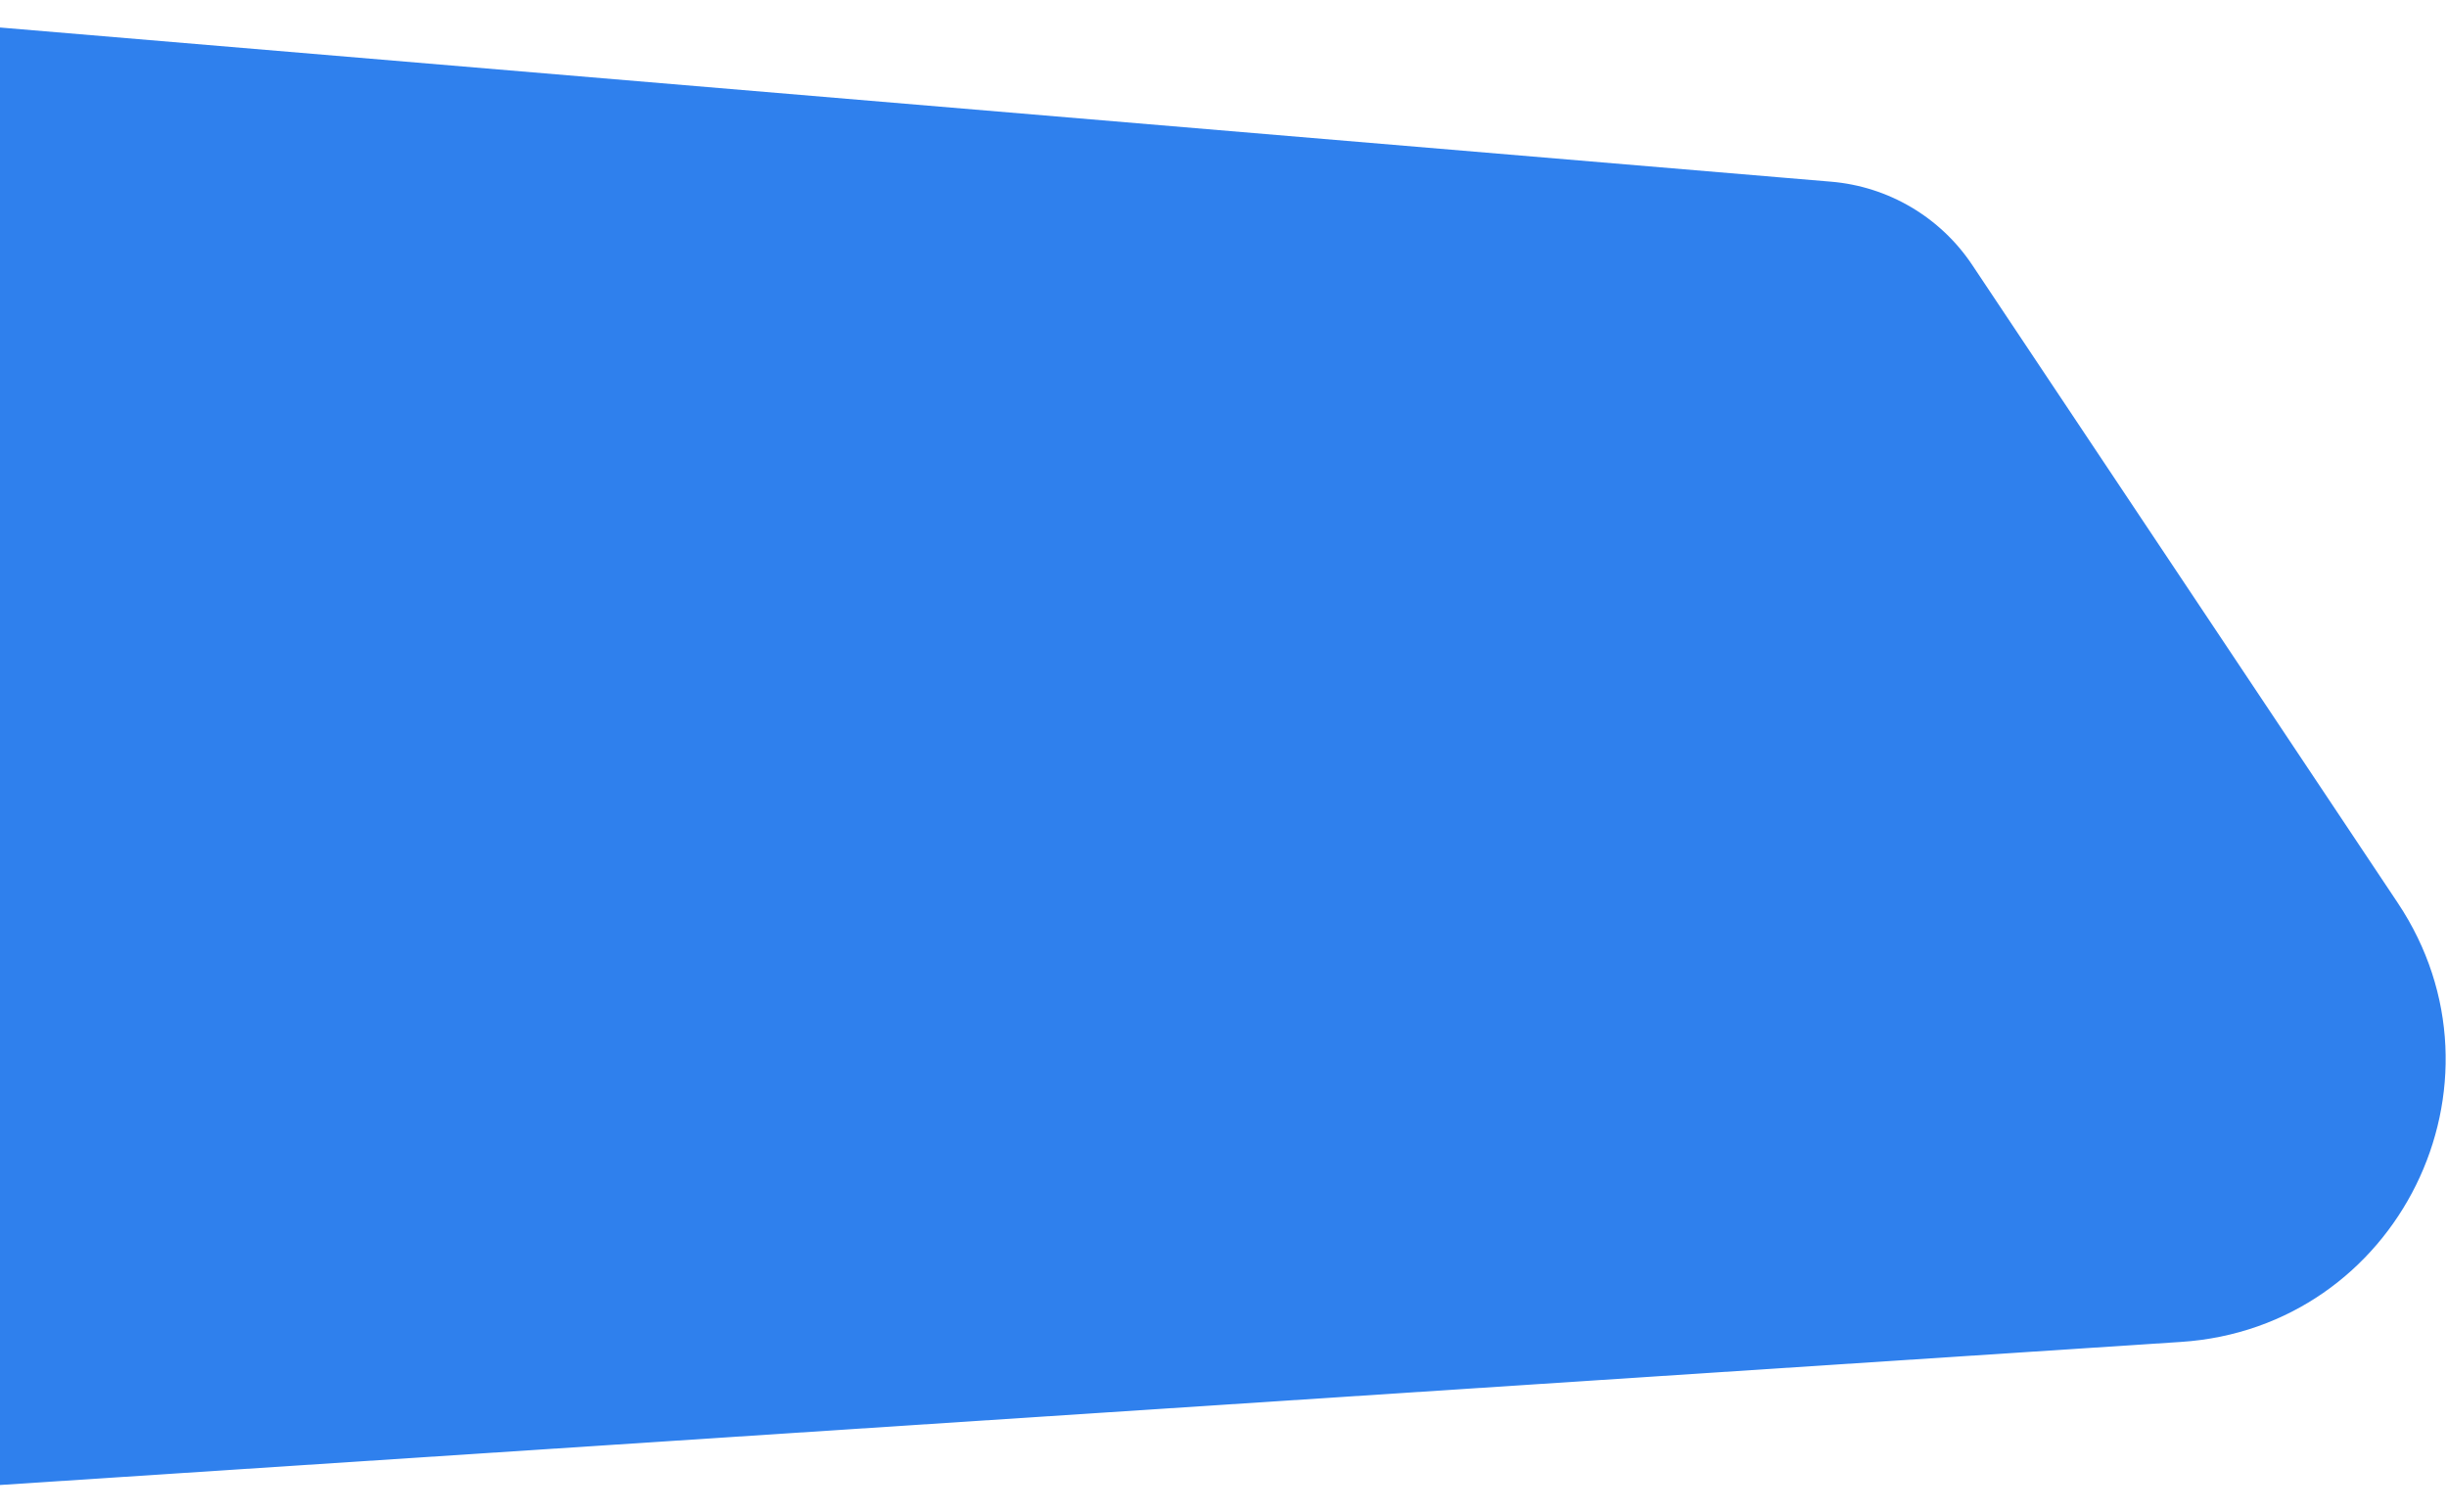 <svg width="1298" height="802" viewBox="0 0 1298 802" fill="none" xmlns="http://www.w3.org/2000/svg">
<path d="M1046.15 140.555C1029.24 115.208 1001.7 98.95 971.345 96.394L-161.242 1.014C-217.115 -3.691 -265.937 38.456 -269.438 94.418L-307.008 694.968C-310.773 755.146 -260.823 804.944 -200.657 800.997L1156.92 711.931C1272.08 704.375 1335.92 575.037 1271.89 479.023L1046.15 140.555Z" fill="#2F80ED"/>
</svg>
